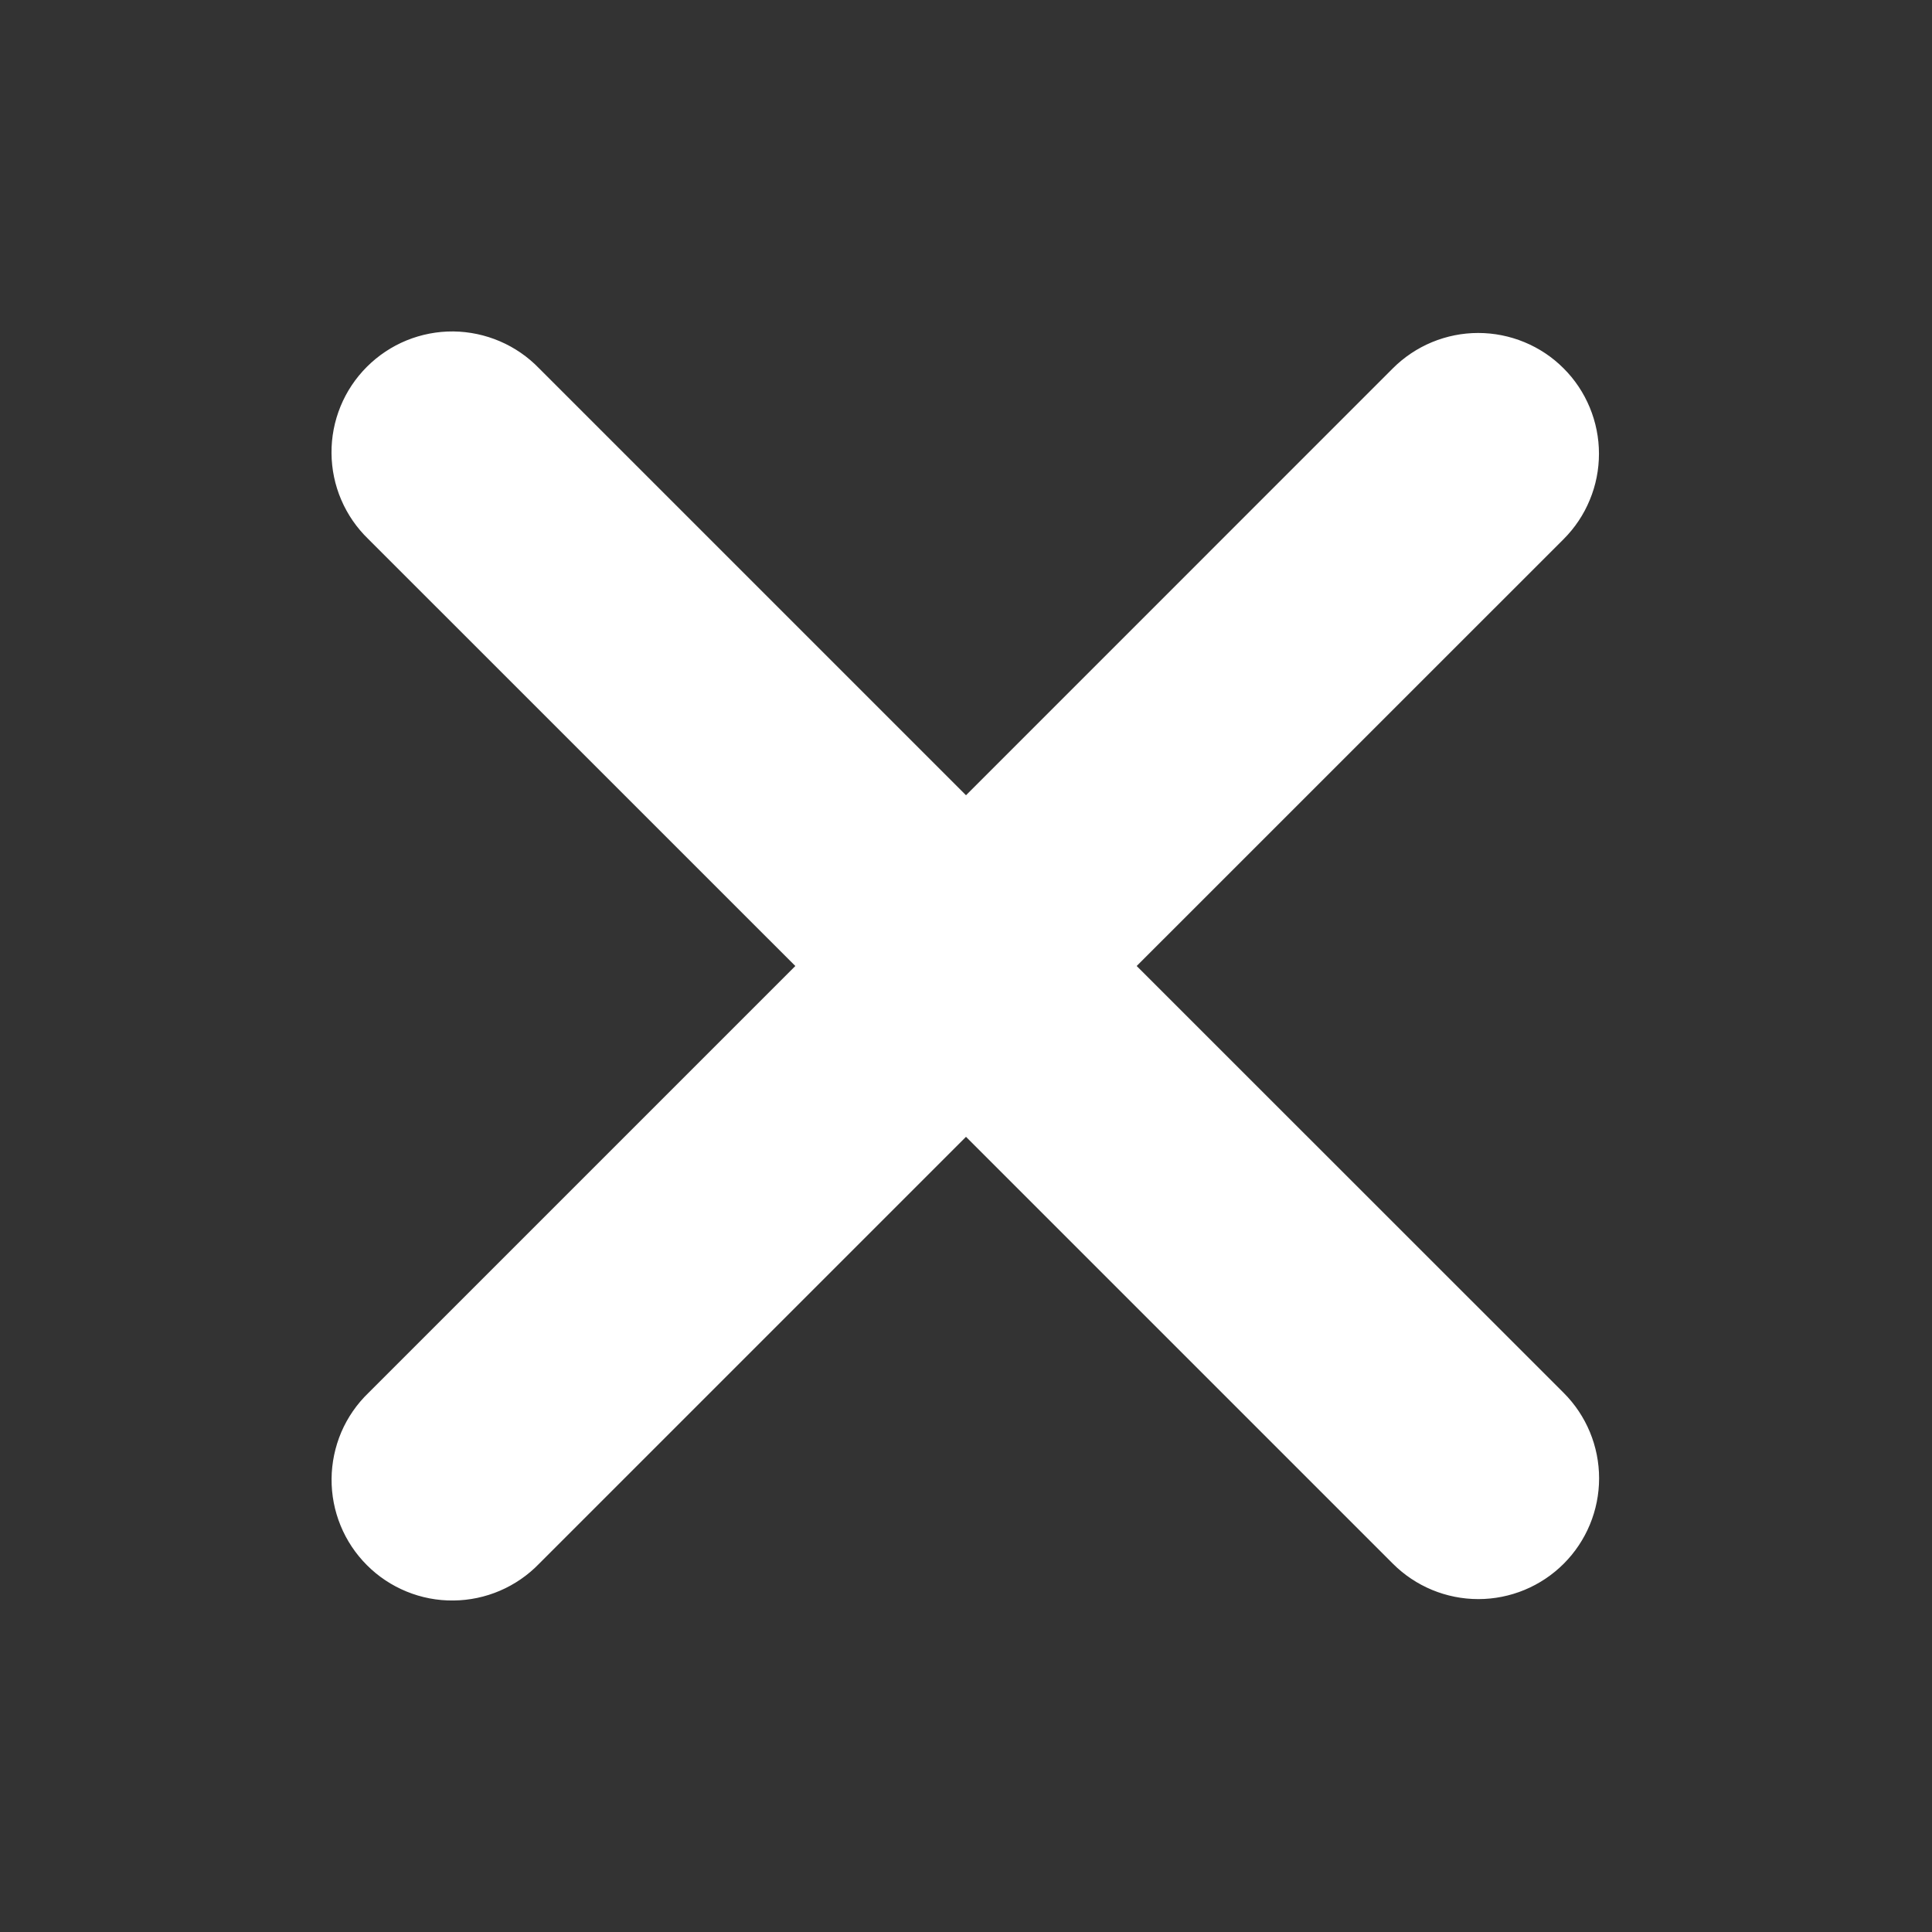<svg width="29" height="29" viewBox="0 0 29 29" fill="none" xmlns="http://www.w3.org/2000/svg">
<rect x="0" y="0" width="29" height="29" fill="#333333" stroke="none"/>
<g clip-path="url(#clip0_22_44)">
<path fill-rule="evenodd" clip-rule="evenodd" d="M14.5 17.064L20.908 23.472C21.248 23.812 21.709 24.003 22.19 24.003C22.671 24.003 23.132 23.812 23.472 23.472C23.812 23.132 24.003 22.671 24.003 22.19C24.003 21.709 23.812 21.248 23.472 20.908L17.062 14.5L23.471 8.092C23.639 7.924 23.773 7.724 23.863 7.504C23.955 7.284 24.001 7.048 24.001 6.81C24.001 6.572 23.954 6.337 23.863 6.117C23.772 5.897 23.639 5.697 23.47 5.529C23.302 5.36 23.102 5.227 22.882 5.136C22.662 5.045 22.426 4.998 22.188 4.998C21.95 4.998 21.715 5.045 21.495 5.136C21.275 5.227 21.075 5.361 20.907 5.529L14.5 11.937L8.092 5.529C7.925 5.356 7.725 5.218 7.504 5.123C7.283 5.028 7.045 4.978 6.805 4.975C6.564 4.973 6.325 5.019 6.102 5.11C5.88 5.201 5.677 5.336 5.507 5.506C5.337 5.676 5.202 5.878 5.111 6.101C5.02 6.323 4.974 6.562 4.976 6.803C4.978 7.043 5.027 7.281 5.122 7.502C5.217 7.724 5.355 7.924 5.528 8.091L11.938 14.5L5.529 20.909C5.356 21.076 5.218 21.276 5.123 21.497C5.029 21.719 4.979 21.957 4.977 22.197C4.975 22.438 5.021 22.677 5.112 22.899C5.203 23.122 5.338 23.324 5.508 23.494C5.678 23.665 5.881 23.799 6.104 23.89C6.326 23.981 6.565 24.027 6.806 24.024C7.046 24.022 7.284 23.972 7.505 23.877C7.726 23.782 7.926 23.644 8.093 23.471L14.5 17.064Z" fill="white"/>
</g>
<defs>
<clipPath id="clip0_22_44">
<rect width="29" height="29" fill="white"/>
</clipPath>
</defs>
</svg>
